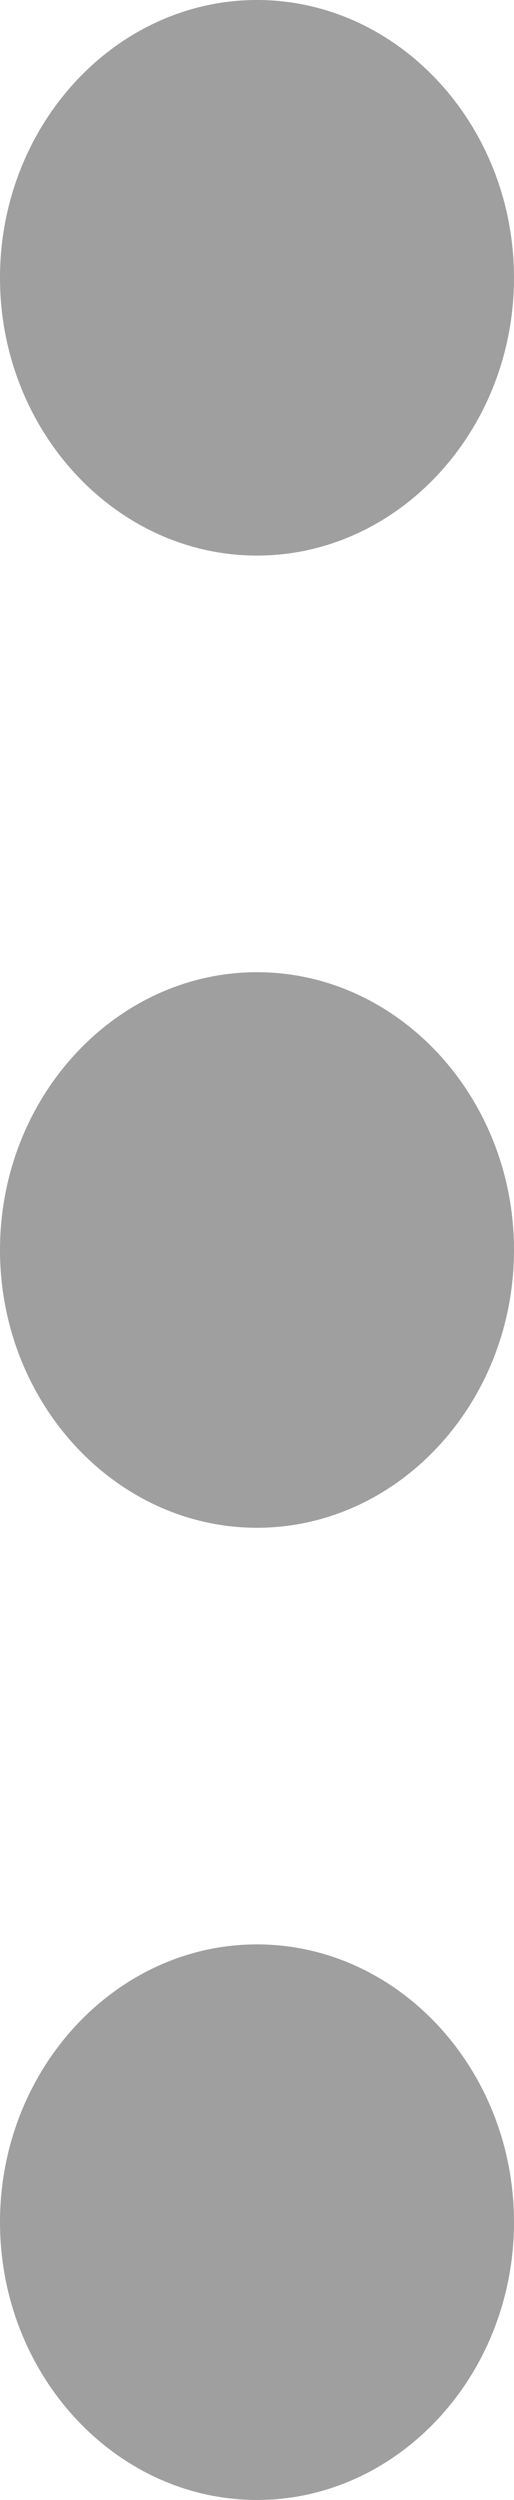<svg width="7" height="34" viewBox="0 0 7 34" fill="none" xmlns="http://www.w3.org/2000/svg">
<path d="M3.5 0C5.425 0 7 1.7 7 3.778C7 5.856 5.425 7.556 3.5 7.556C1.575 7.556 0 5.856 0 3.778C0 1.7 1.575 0 3.5 0ZM3.5 26.444C5.425 26.444 7 28.144 7 30.222C7 32.3 5.425 34 3.5 34C1.575 34 0 32.3 0 30.222C0 28.144 1.575 26.444 3.5 26.444ZM3.5 13.222C5.425 13.222 7 14.922 7 17C7 19.078 5.425 20.778 3.5 20.778C1.575 20.778 0 19.078 0 17C0 14.922 1.575 13.222 3.5 13.222Z" fill="#9F9F9F"/>
</svg>
